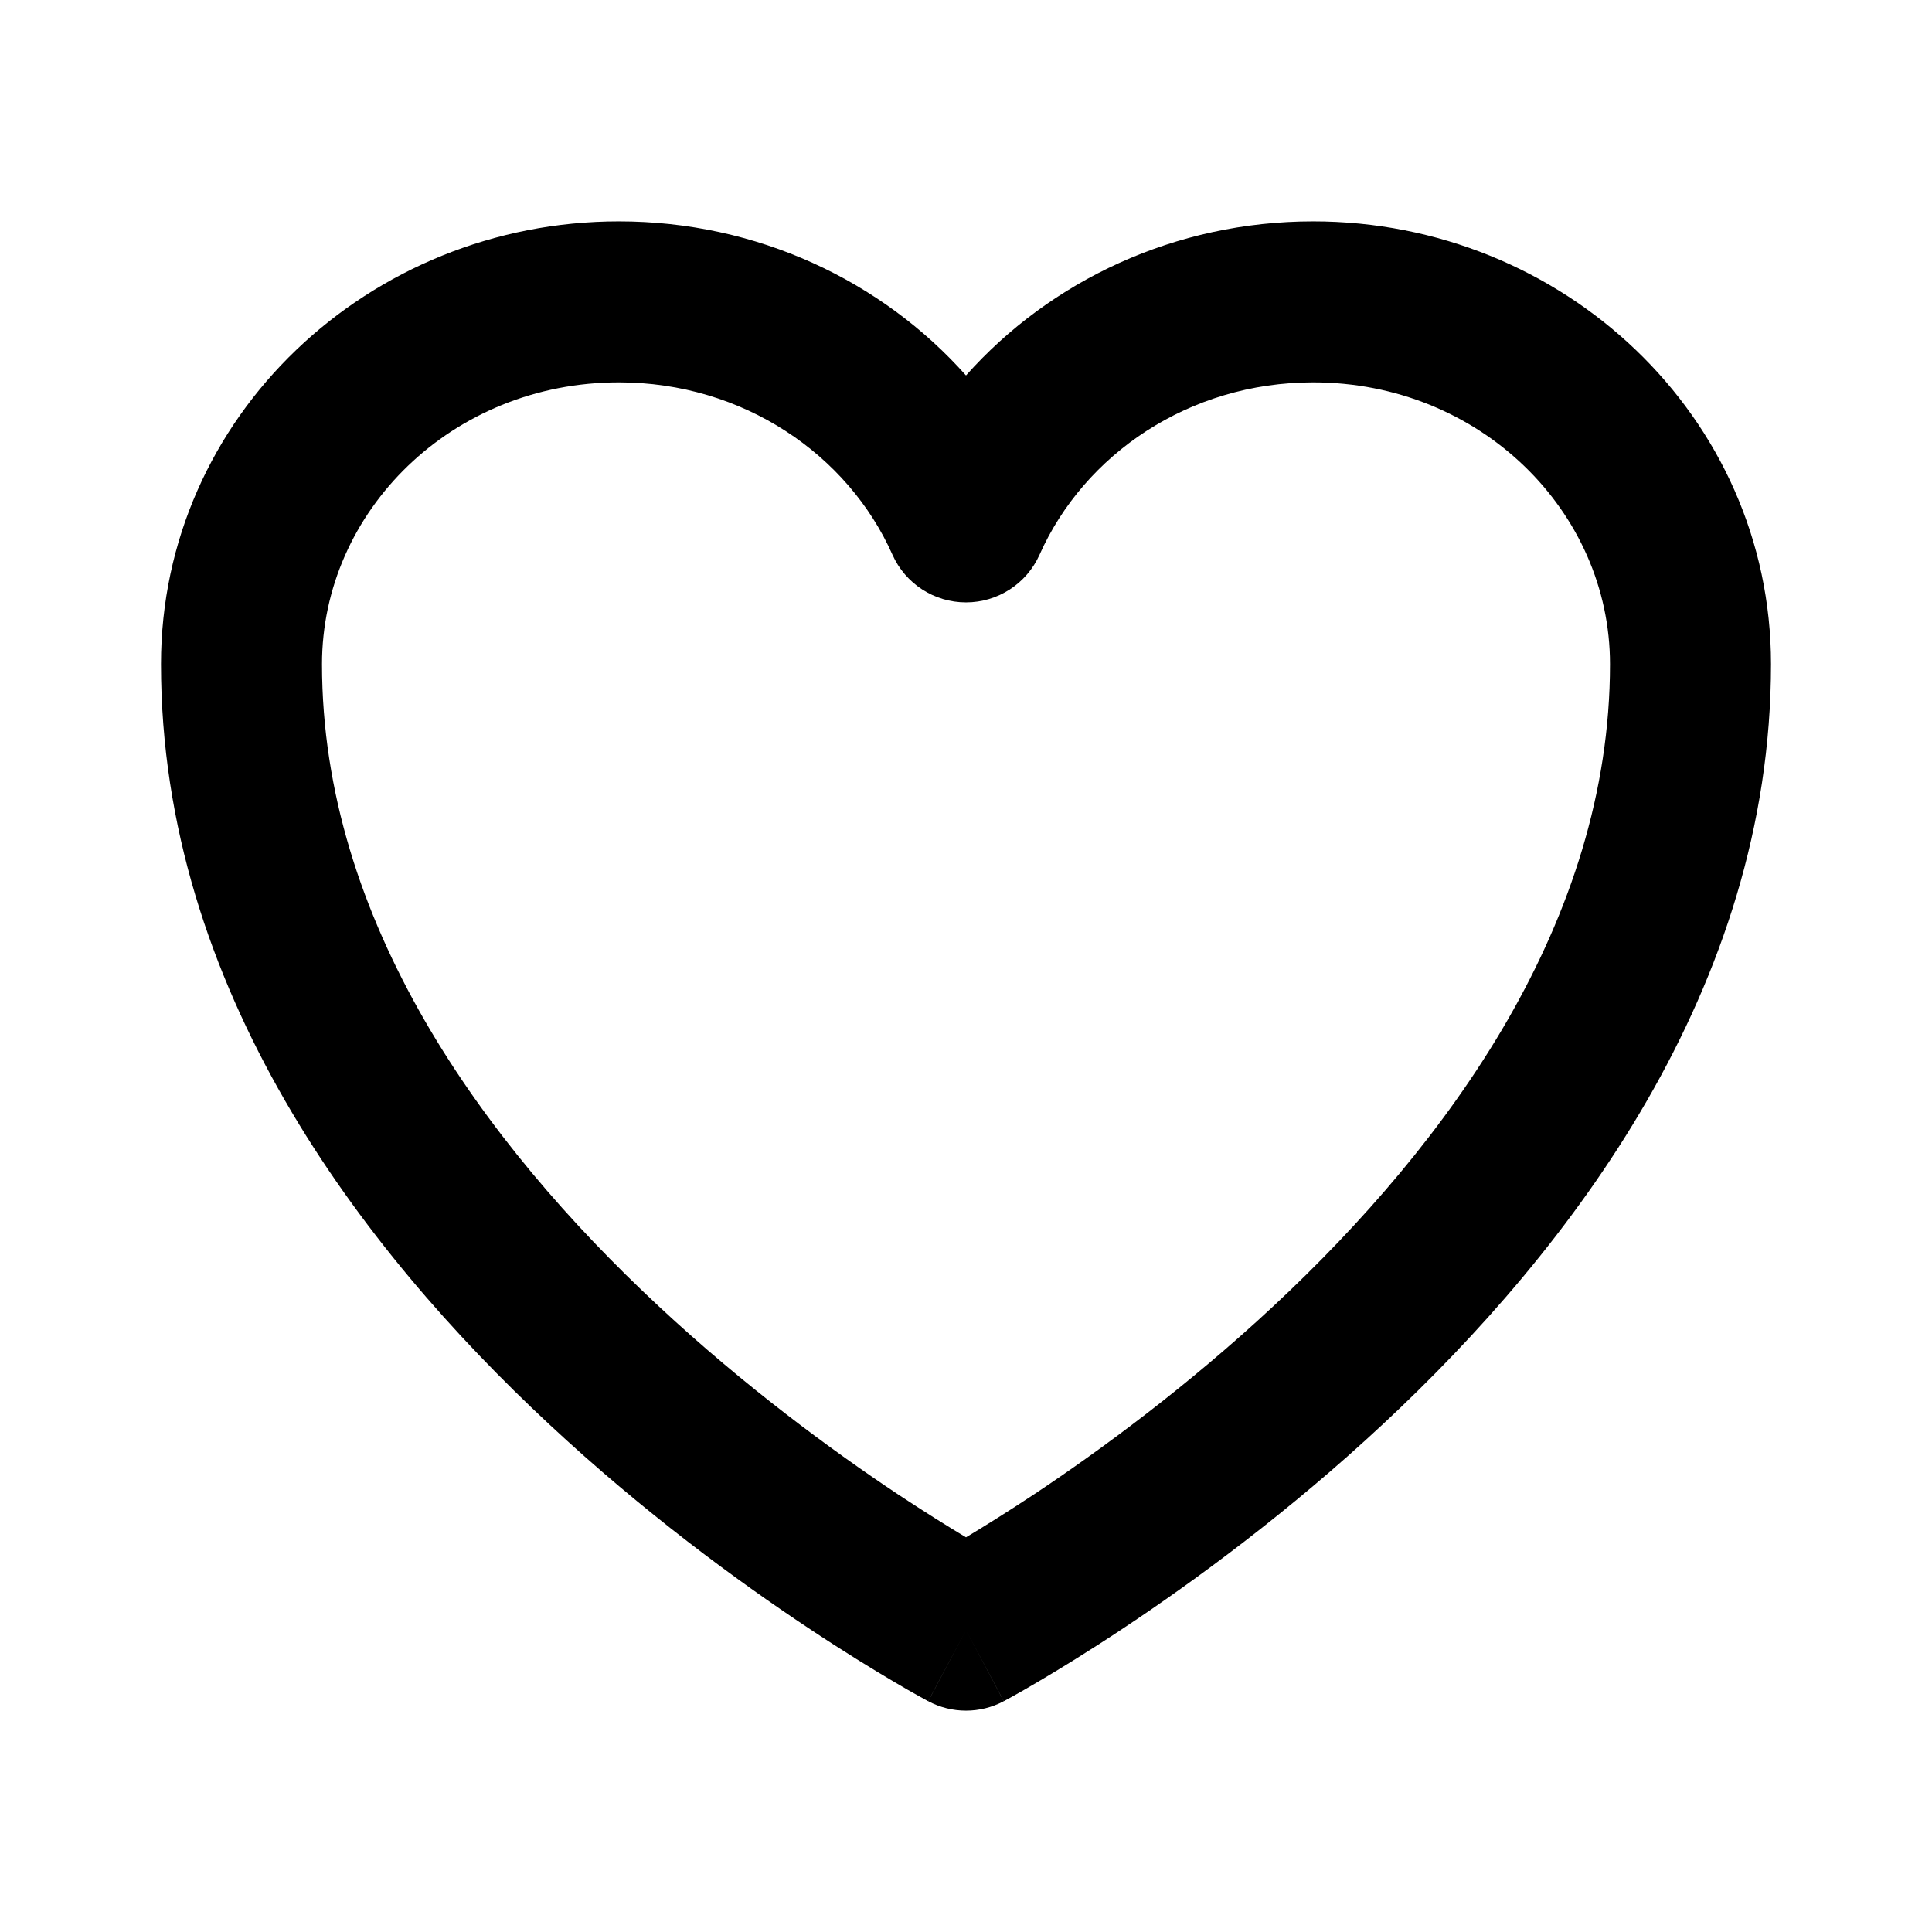 <svg width="24" height="24" viewBox="0 0 24 24" xmlns="http://www.w3.org/2000/svg">
<path fill-rule="evenodd" clip-rule="evenodd" d="M7.688 4.75C5.612 4.75 4 6.355 4 8.25C4 11.441 6 14.192 8.182 16.226C9.257 17.228 10.336 18.018 11.147 18.558C11.487 18.783 11.778 18.964 12 19.097C12.222 18.964 12.513 18.783 12.853 18.558C13.664 18.018 14.743 17.228 15.818 16.226C18 14.192 20 11.441 20 8.25C20 6.355 18.388 4.75 16.312 4.75C14.768 4.75 13.467 5.647 12.914 6.89C12.753 7.251 12.395 7.483 12 7.483C11.605 7.483 11.247 7.251 11.086 6.89C10.533 5.647 9.232 4.75 7.688 4.75ZM12 20.25C11.531 21.133 11.531 21.133 11.53 21.133L11.53 21.132L11.527 21.131L11.52 21.127L11.496 21.114C11.476 21.104 11.448 21.088 11.412 21.068C11.34 21.028 11.236 20.969 11.106 20.892C10.846 20.739 10.479 20.515 10.04 20.223C9.164 19.641 7.993 18.785 6.818 17.689C4.5 15.529 2 12.28 2 8.25C2 5.174 4.585 2.75 7.688 2.75C9.403 2.75 10.953 3.487 12 4.664C13.048 3.487 14.597 2.75 16.312 2.75C19.415 2.75 22 5.174 22 8.25C22 12.28 19.5 15.529 17.182 17.689C16.007 18.785 14.836 19.641 13.96 20.223C13.521 20.515 13.154 20.739 12.894 20.892C12.764 20.969 12.66 21.028 12.588 21.068C12.552 21.088 12.524 21.104 12.504 21.114L12.48 21.127L12.473 21.131L12.47 21.132L12.47 21.133C12.469 21.133 12.469 21.133 12 20.25ZM12 20.25L12.469 21.133C12.176 21.289 11.824 21.289 11.531 21.133L12 20.25Z"/>
</svg>
